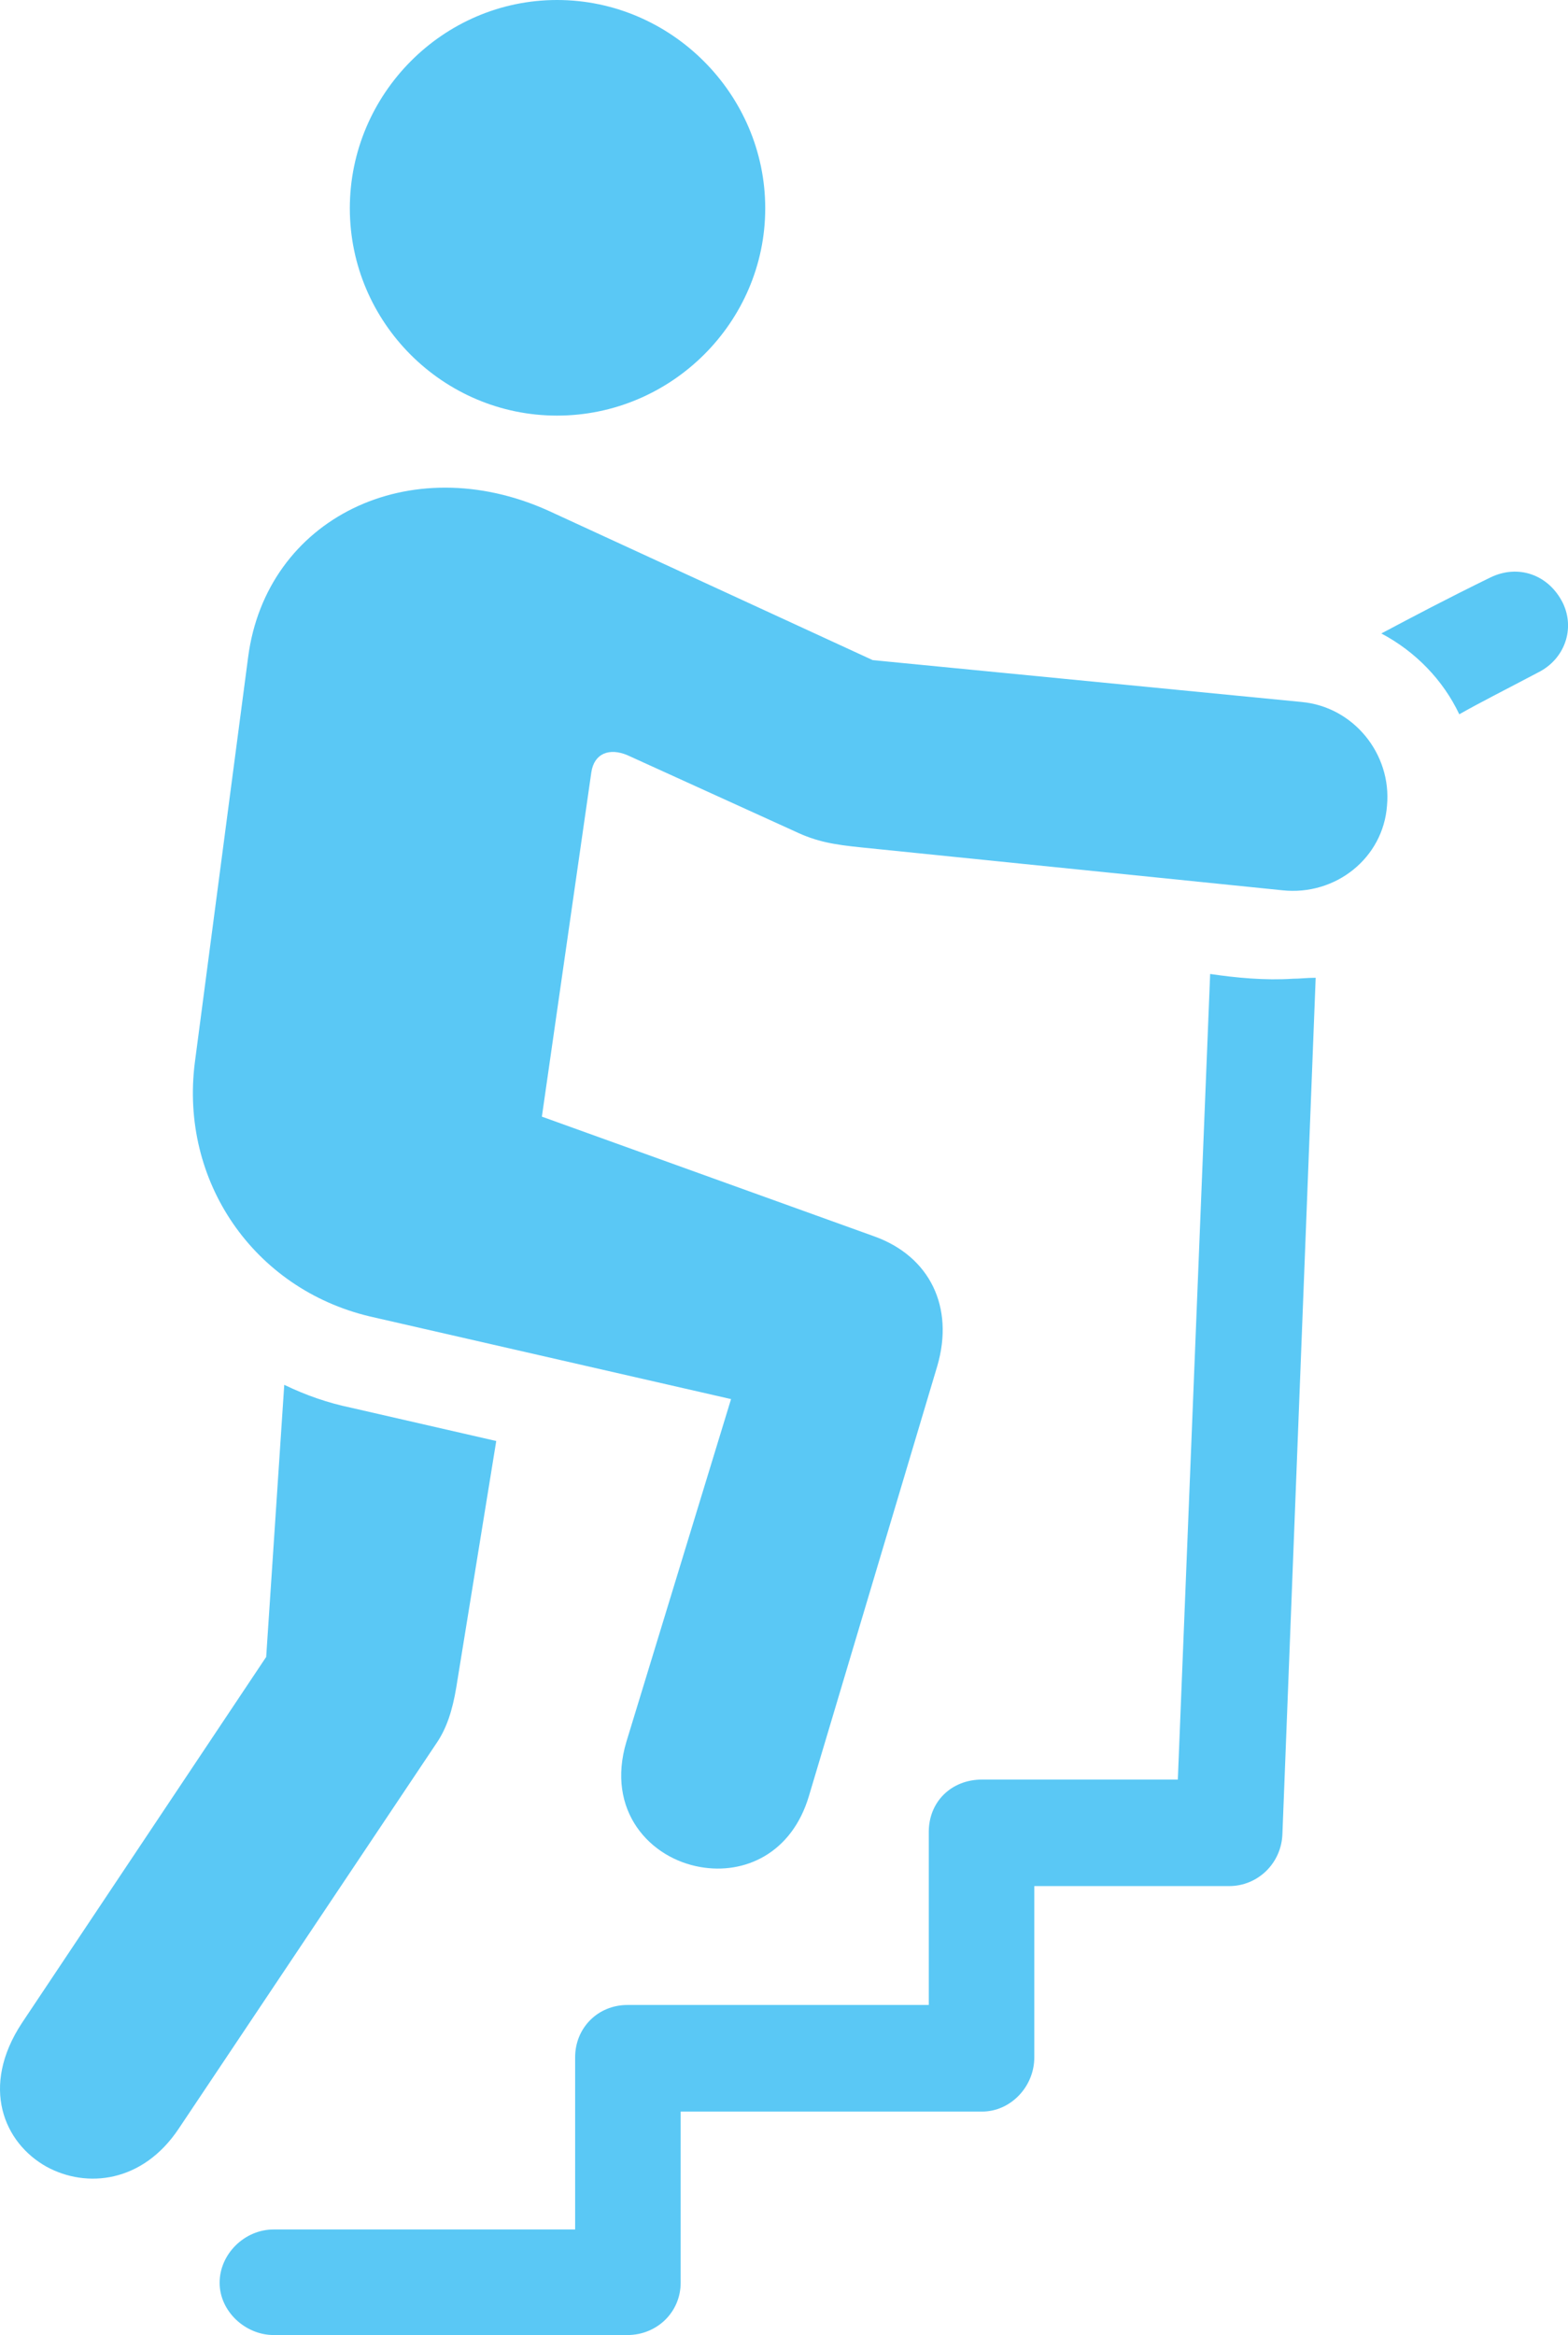 <?xml version="1.0" encoding="UTF-8"?>
<!--Generator: Apple Native CoreSVG 175.5-->
<!DOCTYPE svg
PUBLIC "-//W3C//DTD SVG 1.1//EN"
       "http://www.w3.org/Graphics/SVG/1.1/DTD/svg11.dtd">
<svg version="1.1" xmlns="http://www.w3.org/2000/svg" xmlns:xlink="http://www.w3.org/1999/xlink" width="20.134" height="29.968">
 <g>
  <rect height="29.968" opacity="0" width="20.134" x="0" y="0"/>
  <path d="M7.153 5.334C8.618 5.334 9.826 4.138 9.826 2.673C9.826 1.208 8.618 0 7.153 0C5.688 0 4.492 1.208 4.492 2.673C4.492 4.138 5.688 5.334 7.153 5.334ZM8.996 23.962C9.558 24.06 10.168 23.791 10.388 23.047L12.036 17.529C12.256 16.773 11.938 16.125 11.23 15.869L6.958 14.331L7.593 9.912C7.629 9.668 7.825 9.595 8.056 9.692L10.205 10.669C10.486 10.803 10.705 10.84 11.072 10.877L16.467 11.426C17.151 11.499 17.761 11.011 17.81 10.339C17.871 9.68 17.383 9.07 16.711 9.009L11.206 8.472L7.043 6.555C5.261 5.75 3.418 6.653 3.186 8.435L2.502 13.635C2.307 15.161 3.259 16.541 4.748 16.895L9.387 17.956L8.044 22.351C7.776 23.242 8.349 23.852 8.996 23.962ZM0.598 27.808C1.111 28.088 1.831 28.015 2.295 27.319L5.603 22.375C5.737 22.18 5.81 21.948 5.859 21.655L6.372 18.494L4.504 18.066C4.211 18.005 3.93 17.908 3.65 17.773L3.418 21.265L0.281 25.964C-0.257 26.782 0.049 27.502 0.598 27.808ZM20.068 7.739C19.885 7.373 19.494 7.239 19.14 7.41C18.567 7.69 18.152 7.91 17.737 8.13C18.176 8.362 18.53 8.728 18.738 9.167C19.018 9.009 19.311 8.862 19.751 8.63C20.093 8.459 20.227 8.069 20.068 7.739ZM3.515 29.968L8.056 29.968C8.435 29.968 8.74 29.675 8.74 29.297L8.74 27.1L12.61 27.1C12.976 27.1 13.281 26.782 13.281 26.404L13.281 24.206L15.784 24.206C16.15 24.206 16.455 23.914 16.467 23.535L16.894 12.549C16.772 12.549 16.699 12.561 16.601 12.561C16.247 12.585 15.869 12.549 15.539 12.5L15.124 22.839L12.61 22.839C12.219 22.839 11.926 23.12 11.926 23.511L11.926 25.732L8.056 25.732C7.678 25.732 7.385 26.025 7.385 26.404L7.385 28.613L3.515 28.613C3.137 28.613 2.82 28.931 2.82 29.297C2.82 29.663 3.149 29.968 3.515 29.968Z" fill="#5ac8f5"/>
 </g>
</svg>
